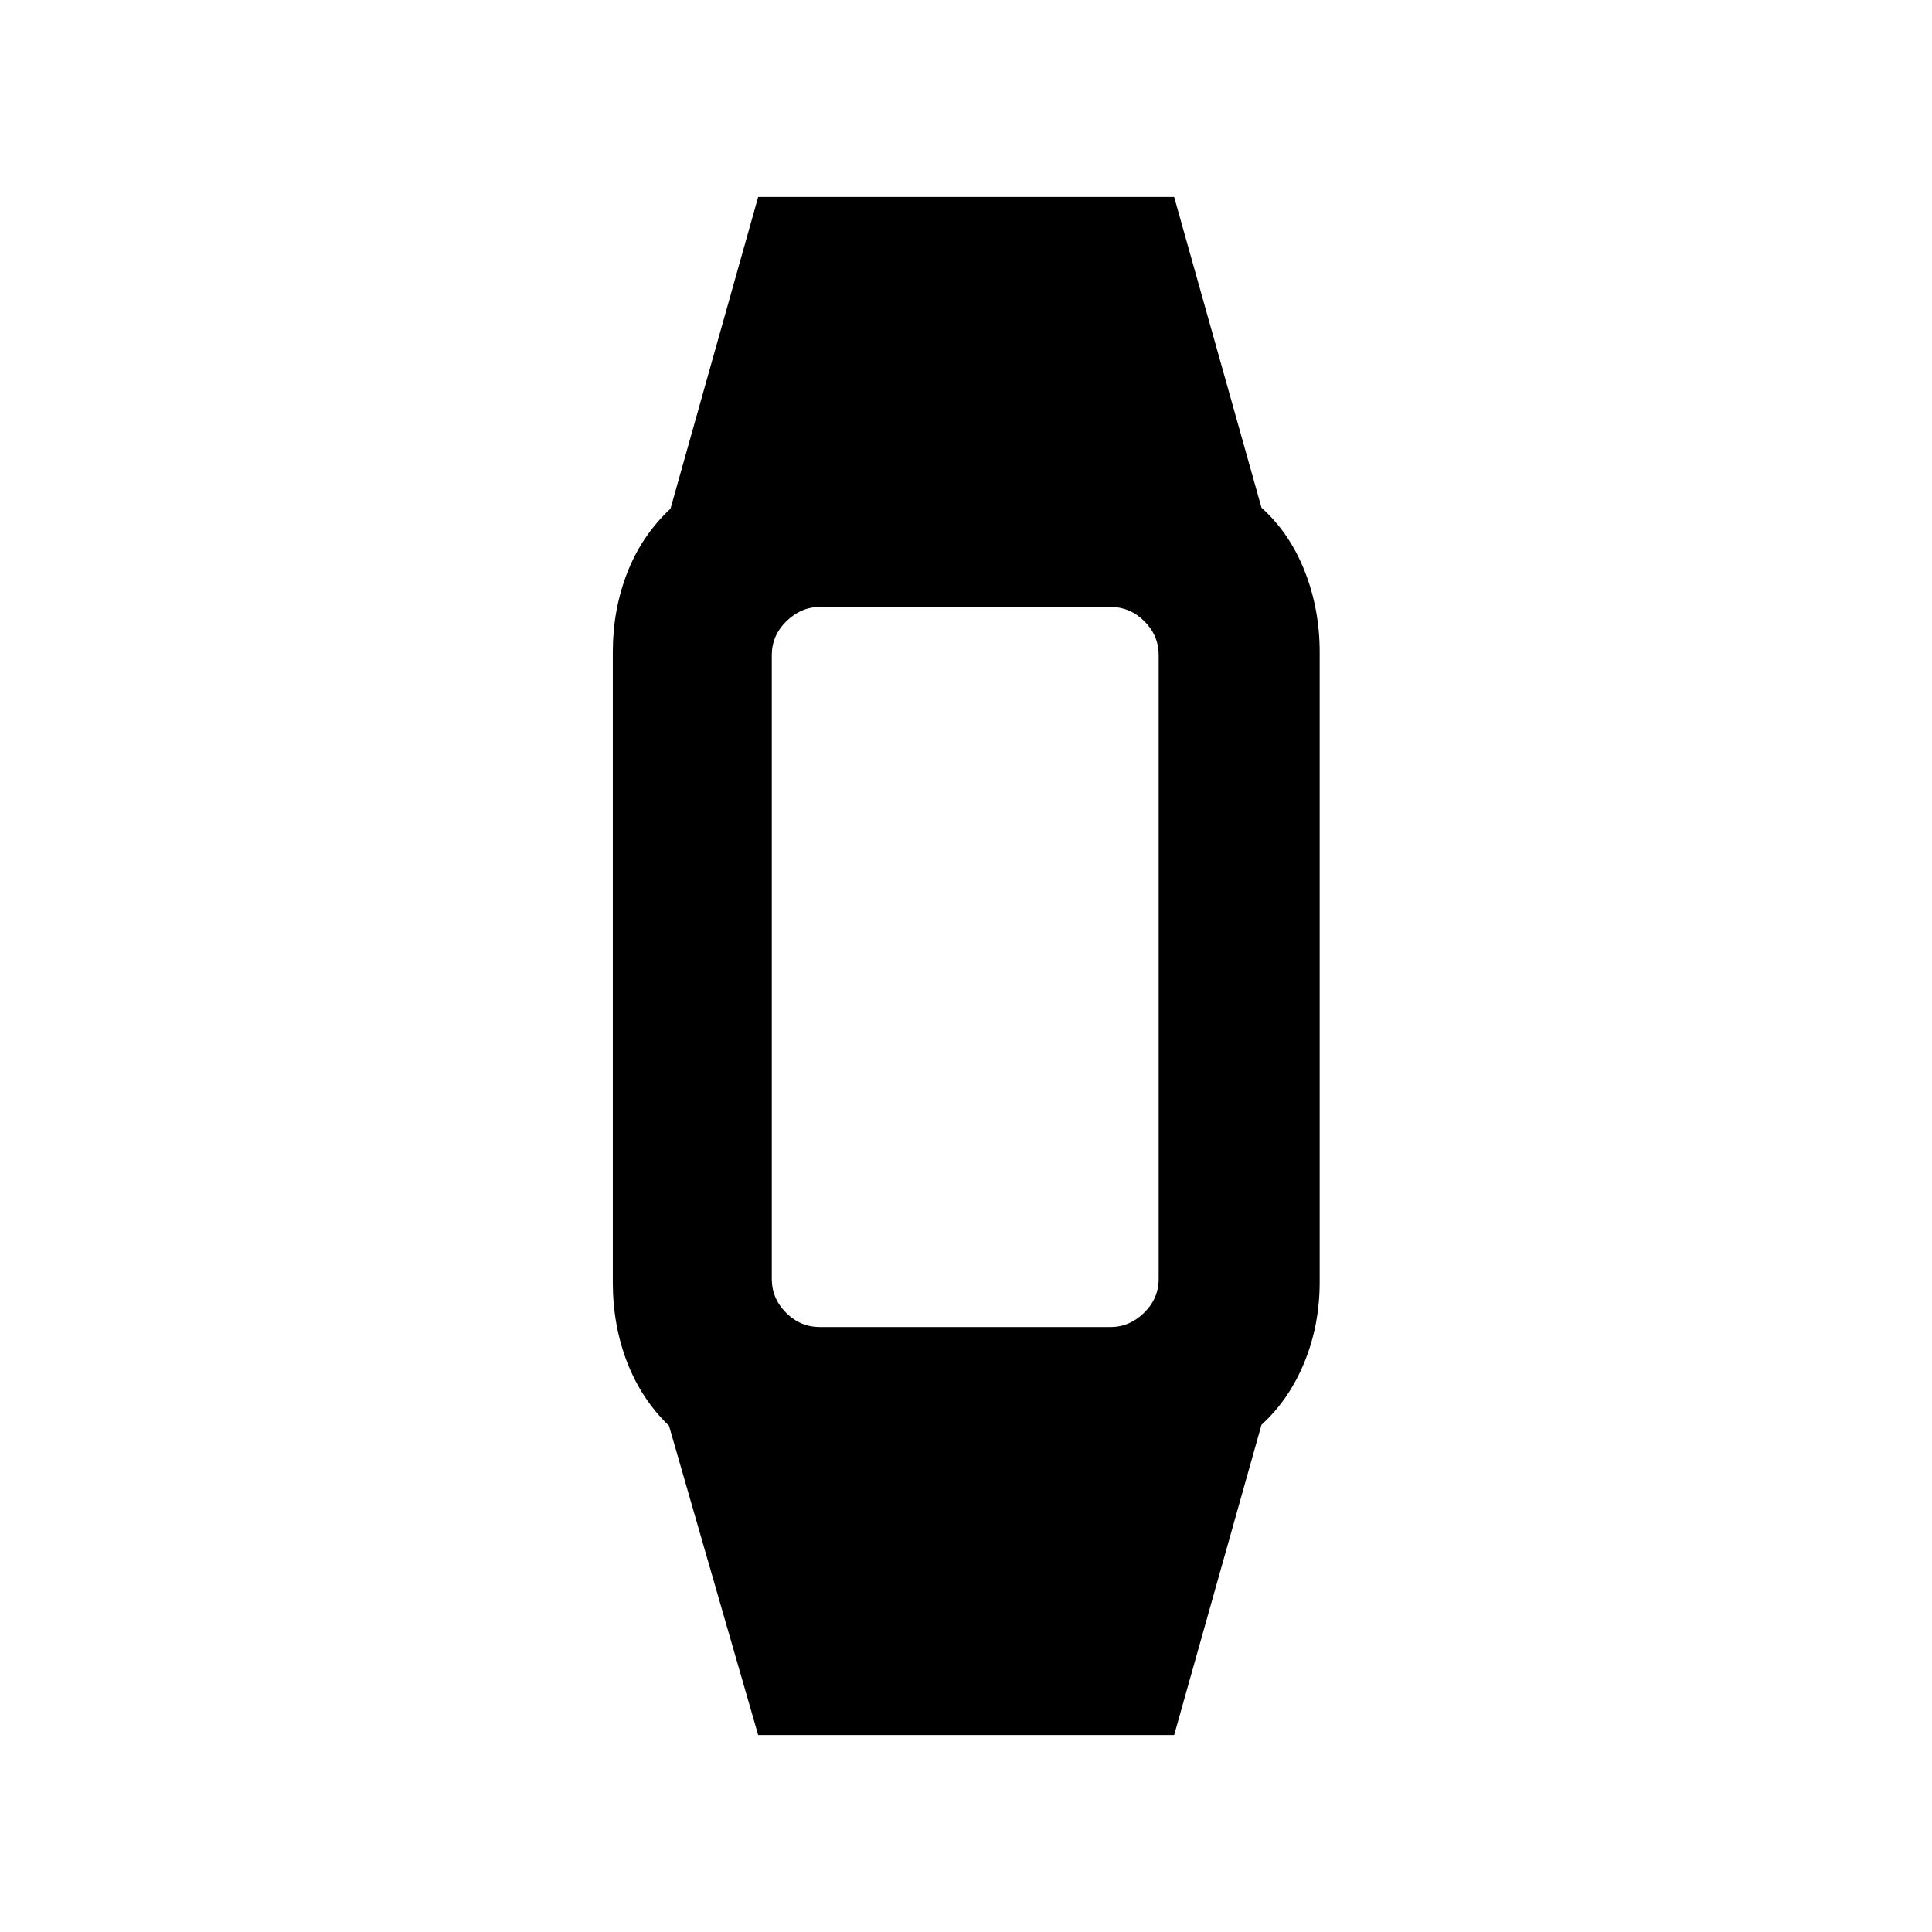 <svg xmlns="http://www.w3.org/2000/svg" height="20" viewBox="0 -960 960 960" width="20"><path d="m376.73-97.87-44.3-153.65q-13.71-13.24-20.82-31.59-7.11-18.35-7.11-39.8v-313.18q0-21.03 7.23-39.47 7.23-18.44 21.44-31.68l43.56-154.89h206.7l43.4 154.41q13.95 12.5 21.43 31.43t7.48 40.2v313.18q0 21.27-7.6 39.83t-21.31 31.06l-43.4 154.15h-206.7Zm30.7-202.72h144.39q9.42 0 16.67-7.1 7.25-7.1 7.25-16.83v-309.96q0-9.73-7.1-16.83-7.1-7.1-16.84-7.1H407.42q-9.42 0-16.67 7.1-7.25 7.1-7.25 16.83v309.96q0 9.73 7.1 16.83 7.1 7.1 16.83 7.1Z"/></svg>